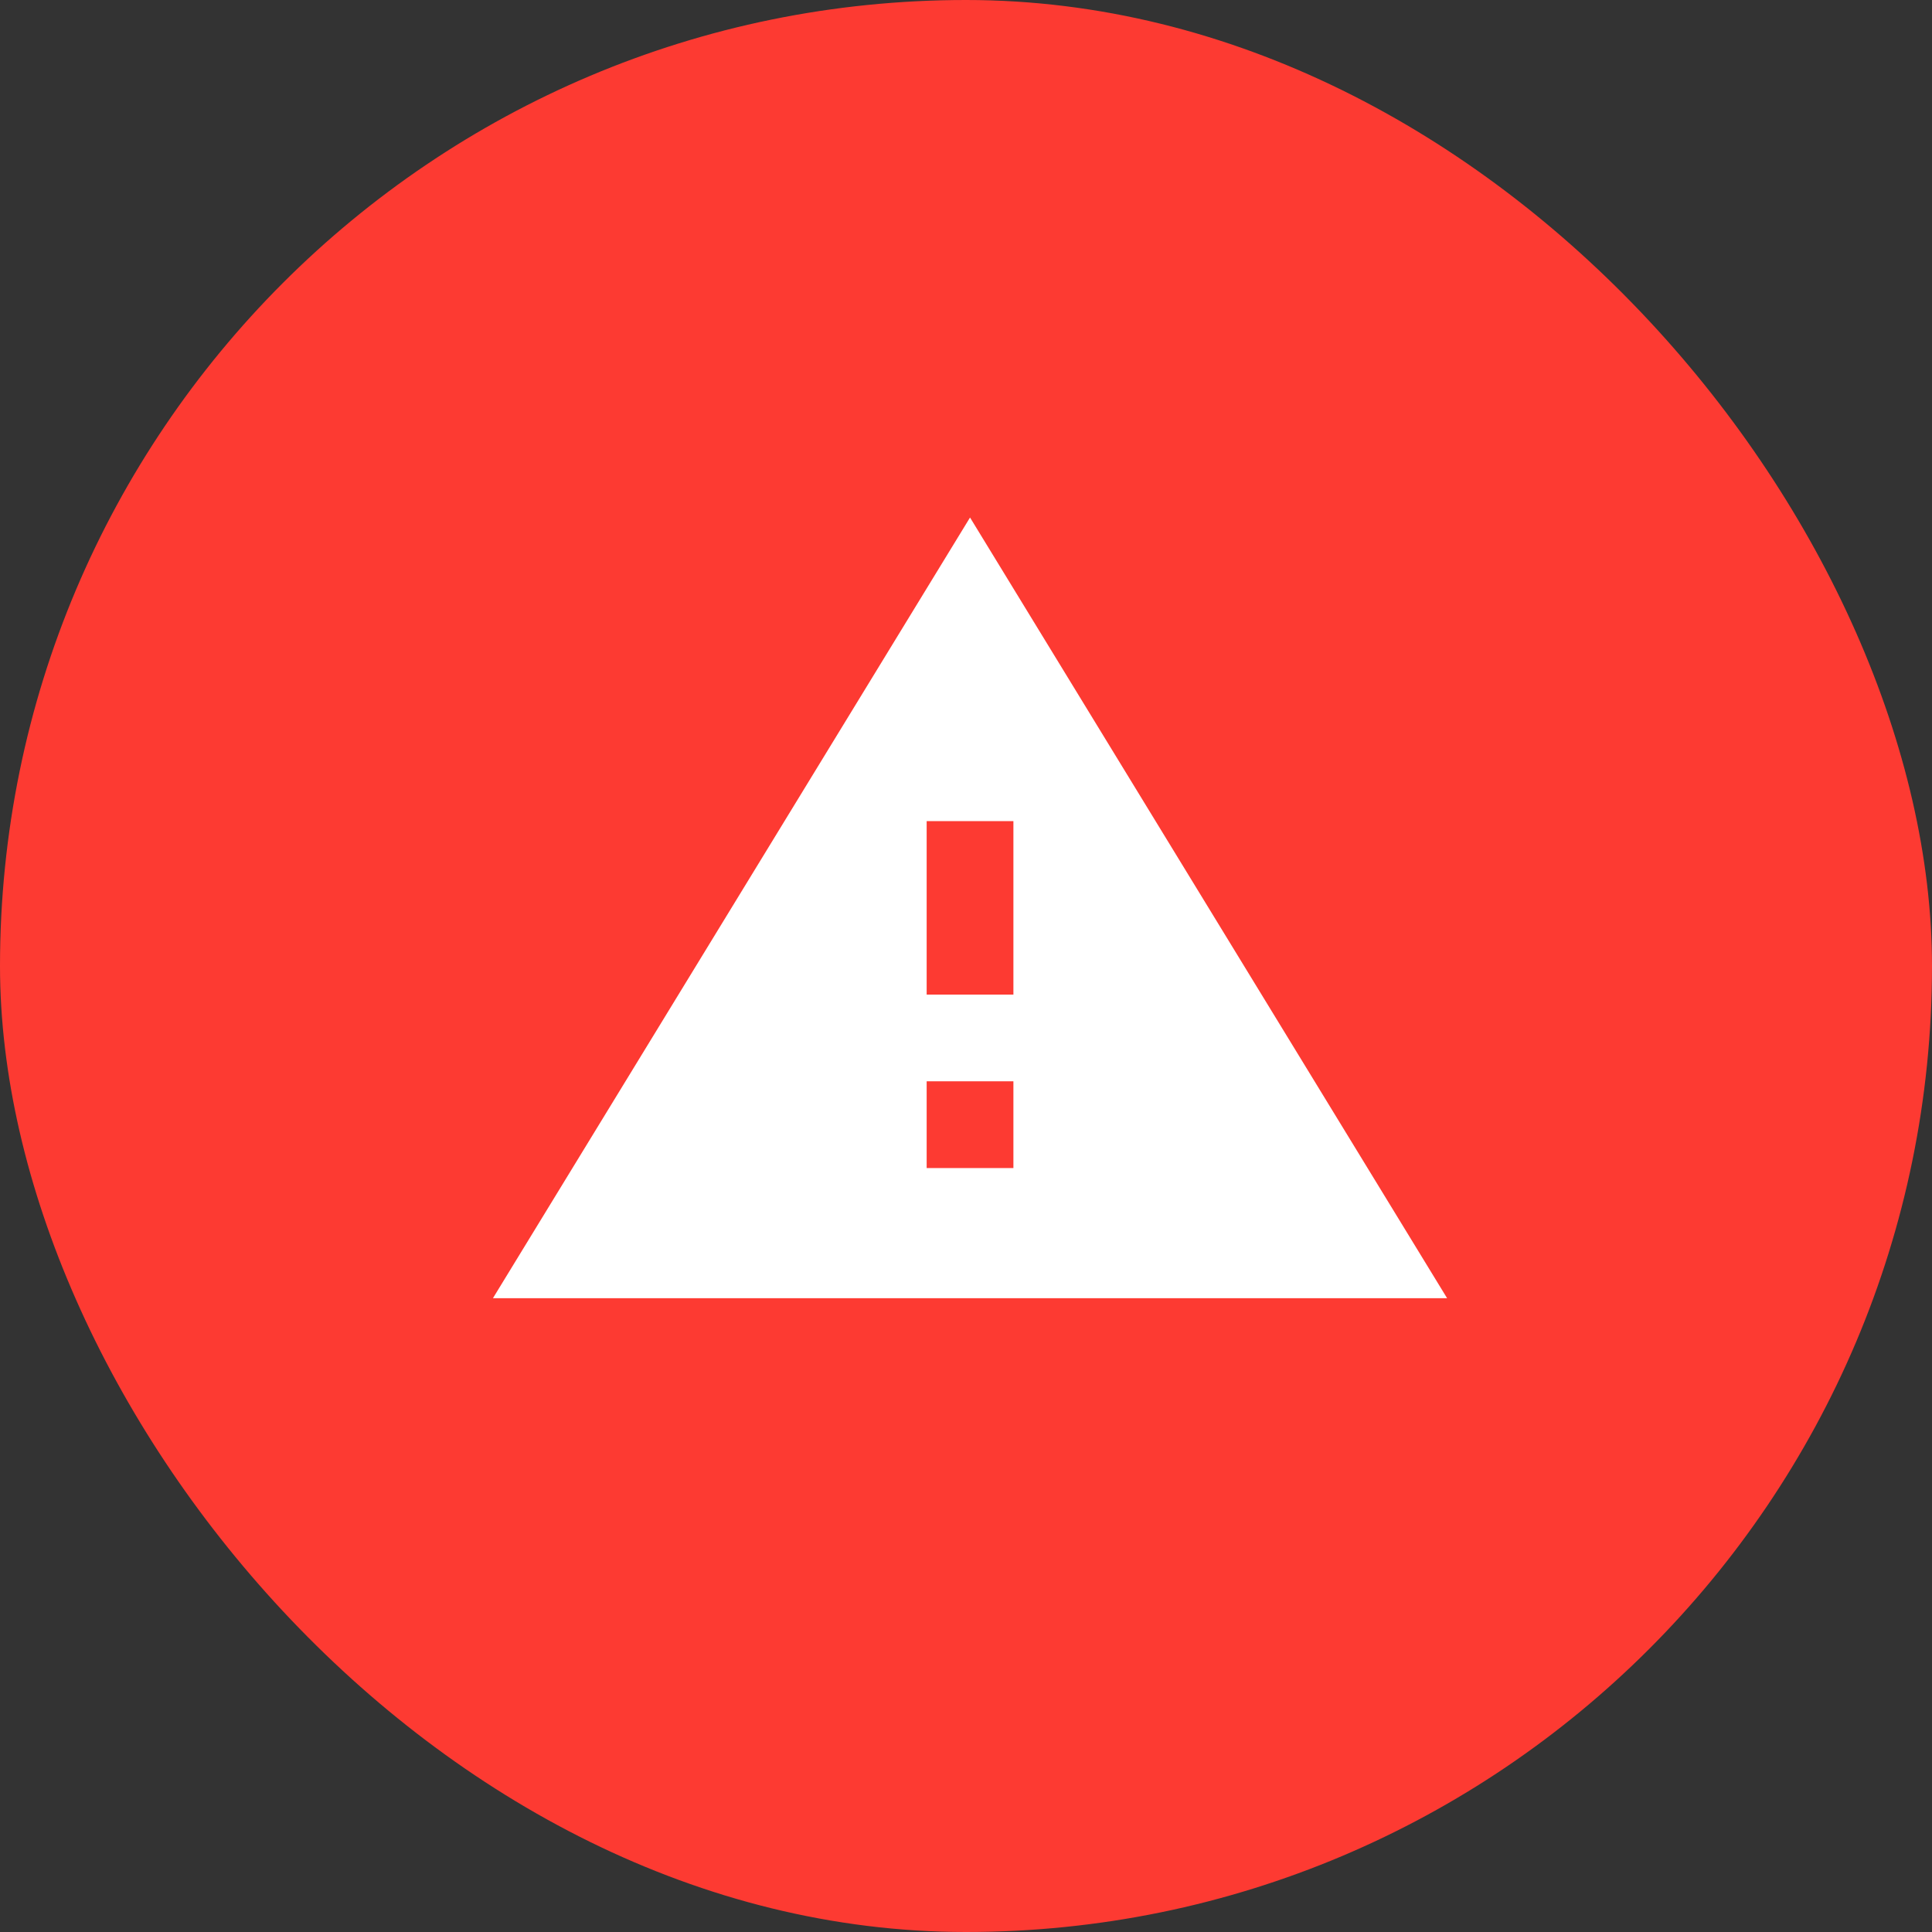 <svg xmlns="http://www.w3.org/2000/svg" width="80" height="80" viewBox="0 0 80 80"><rect x="0" y="0" width="80" height="80" fill="#333333" stroke="none"/><defs><style>.a{fill:#fd3a32;}.b{fill:#fff;}</style></defs><g transform="translate(-1306 -988.775)"><rect class="a" width="80" height="80" rx="40" transform="translate(1306 988.775)"/><path class="b" d="M22.551,29.938H18.959V26.346h3.592Zm-3.592-7.184V15.571h3.592v7.183ZM20.755,3,1,35.326H40.509Z" transform="translate(1325.412 1007.204)"/></g></svg>